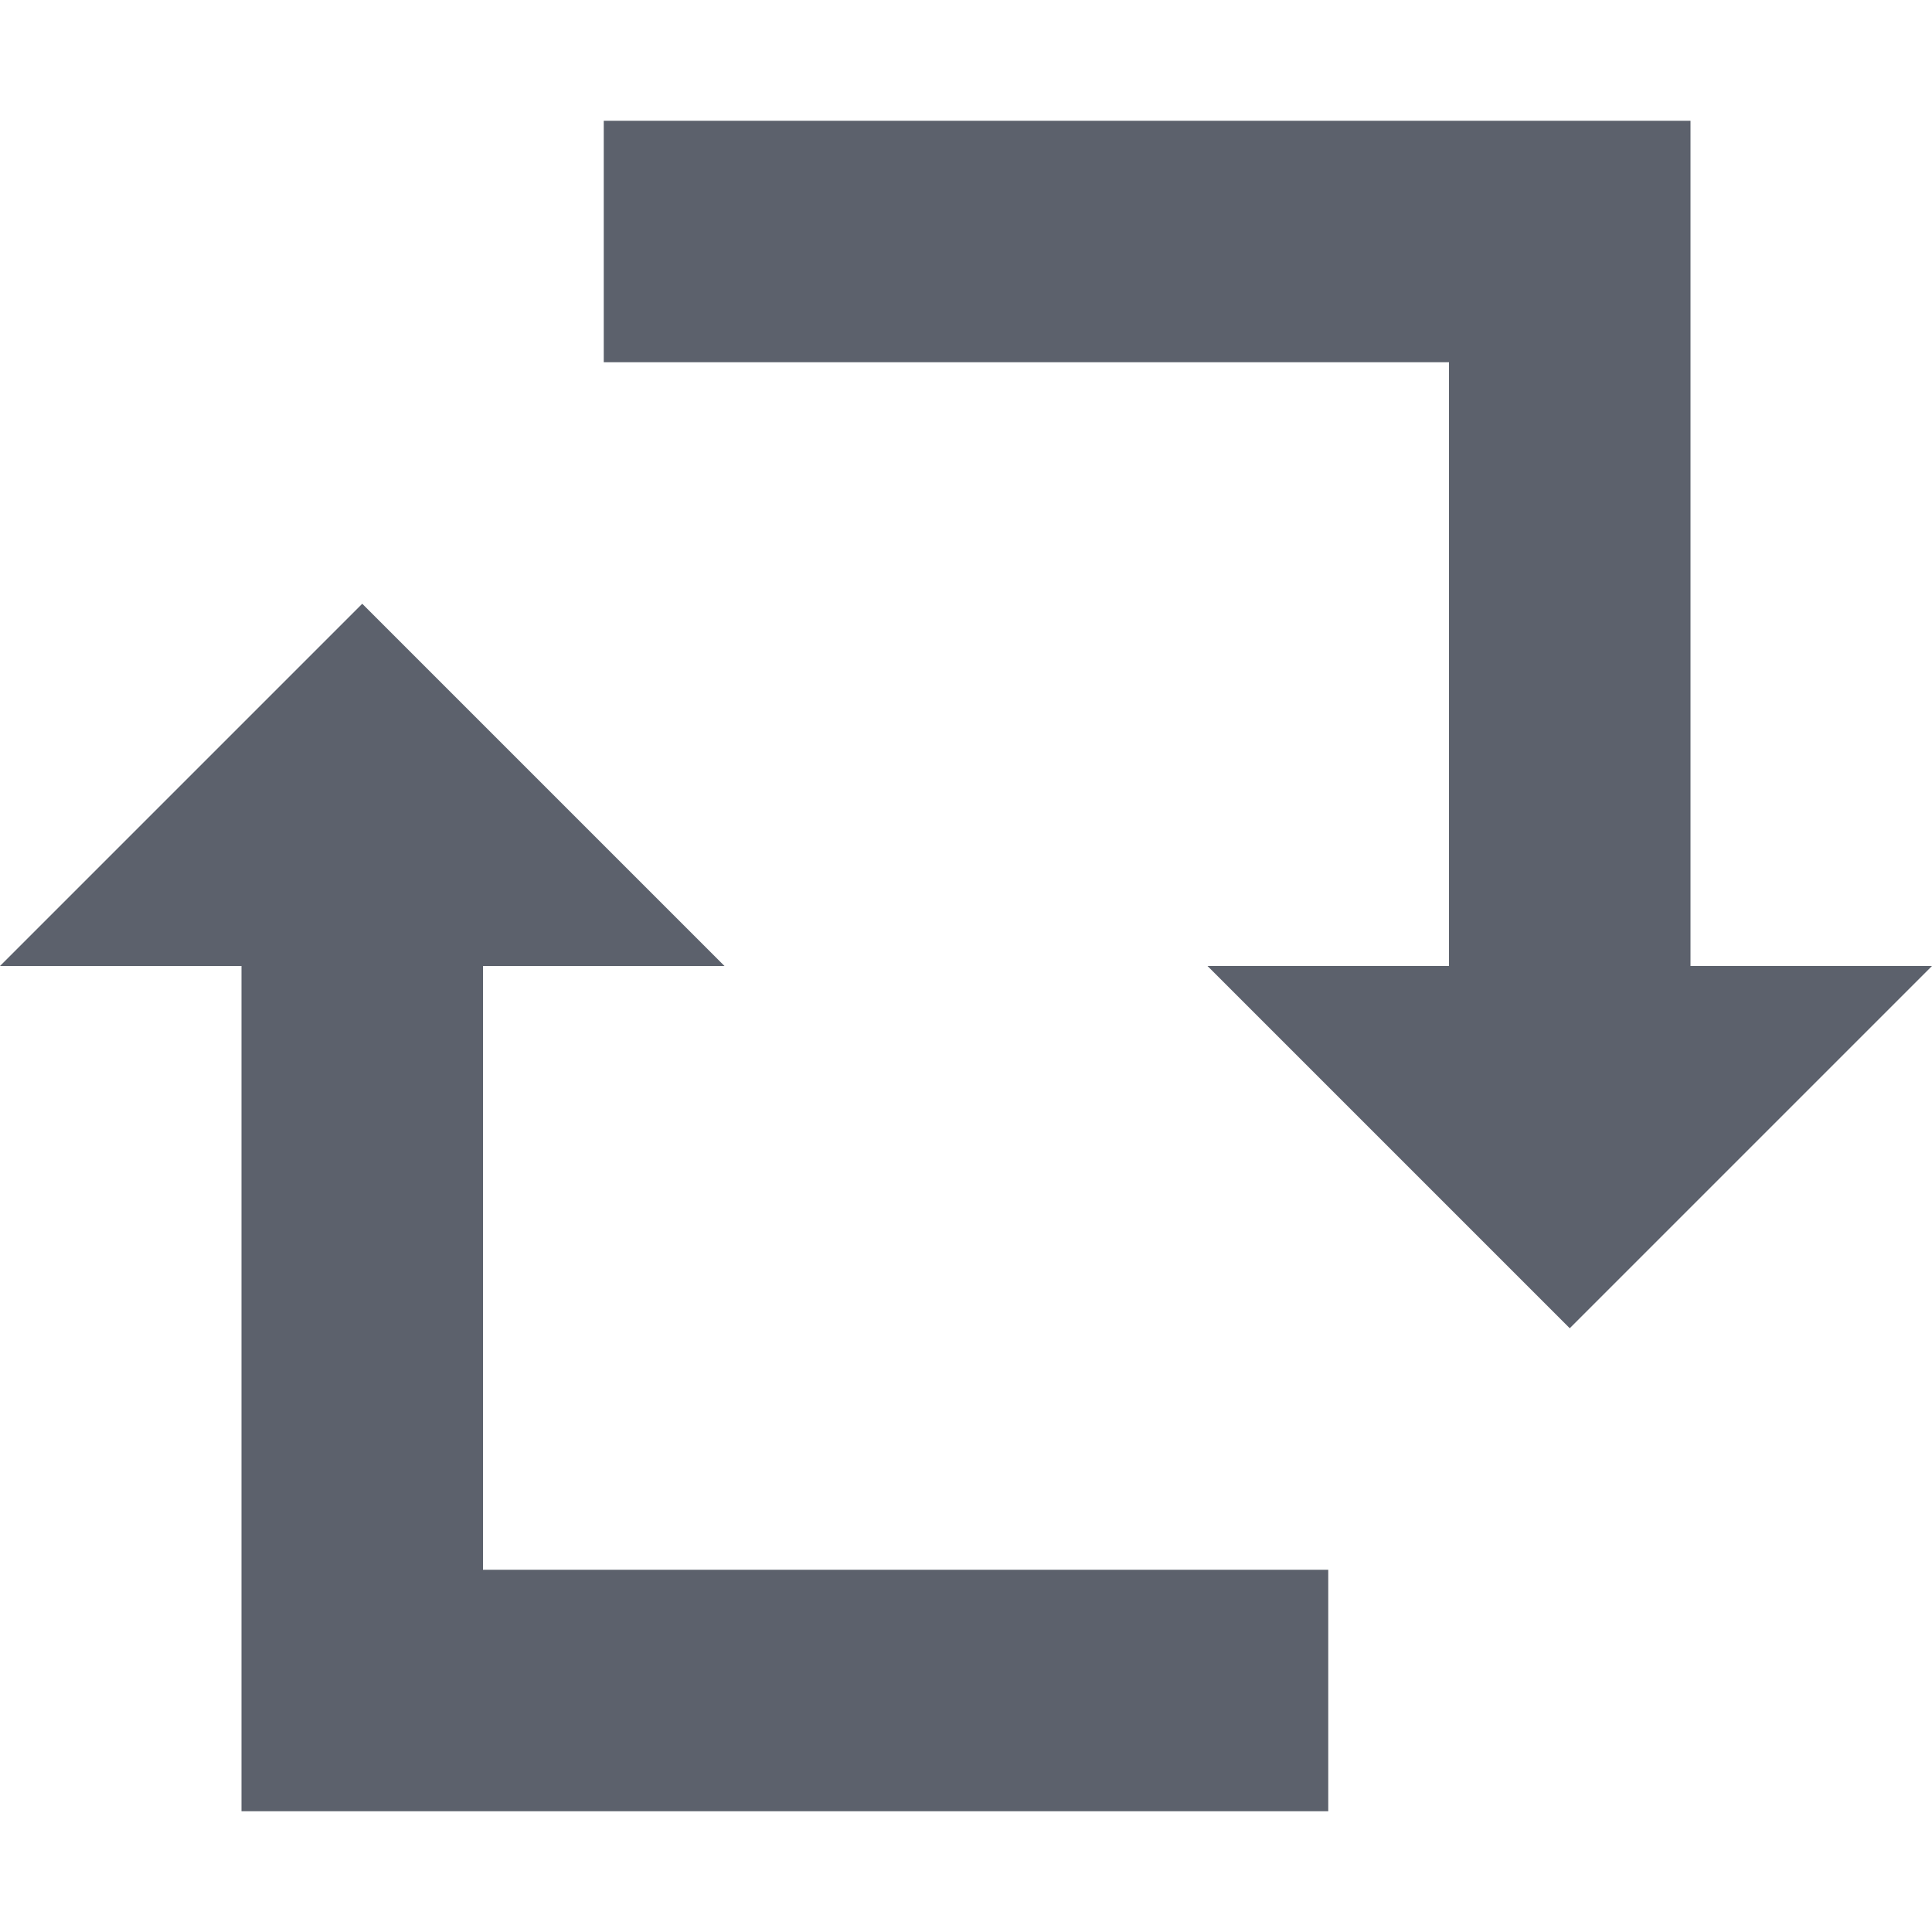 <?xml version="1.0" encoding="UTF-8" standalone="no"?>
<!--Created with Inkscape (http://www.inkscape.org/)-->
<svg id="svg3049" xmlns:rdf="http://www.w3.org/1999/02/22-rdf-syntax-ns#" xmlns="http://www.w3.org/2000/svg" height="16" width="16" version="1.1" xmlns:cc="http://creativecommons.org/ns#" xmlns:dc="http://purl.org/dc/elements/1.1/">
 <defs id="defs3051">
 </defs>
 <g id="layer1" transform="translate(-421.71 -531.79)">
  <path id="path4184" opacity="1" fill="#5c616c" style="fill:#5c616c" transform="translate(421.71 531.79)" d="m5 1v2h7v5h-2l3 3 3-3h-2v-7h-9zm-2 4l-3 3h2v7h9v-2h-7v-5h2l-3-3z"/>
 </g>
</svg>
